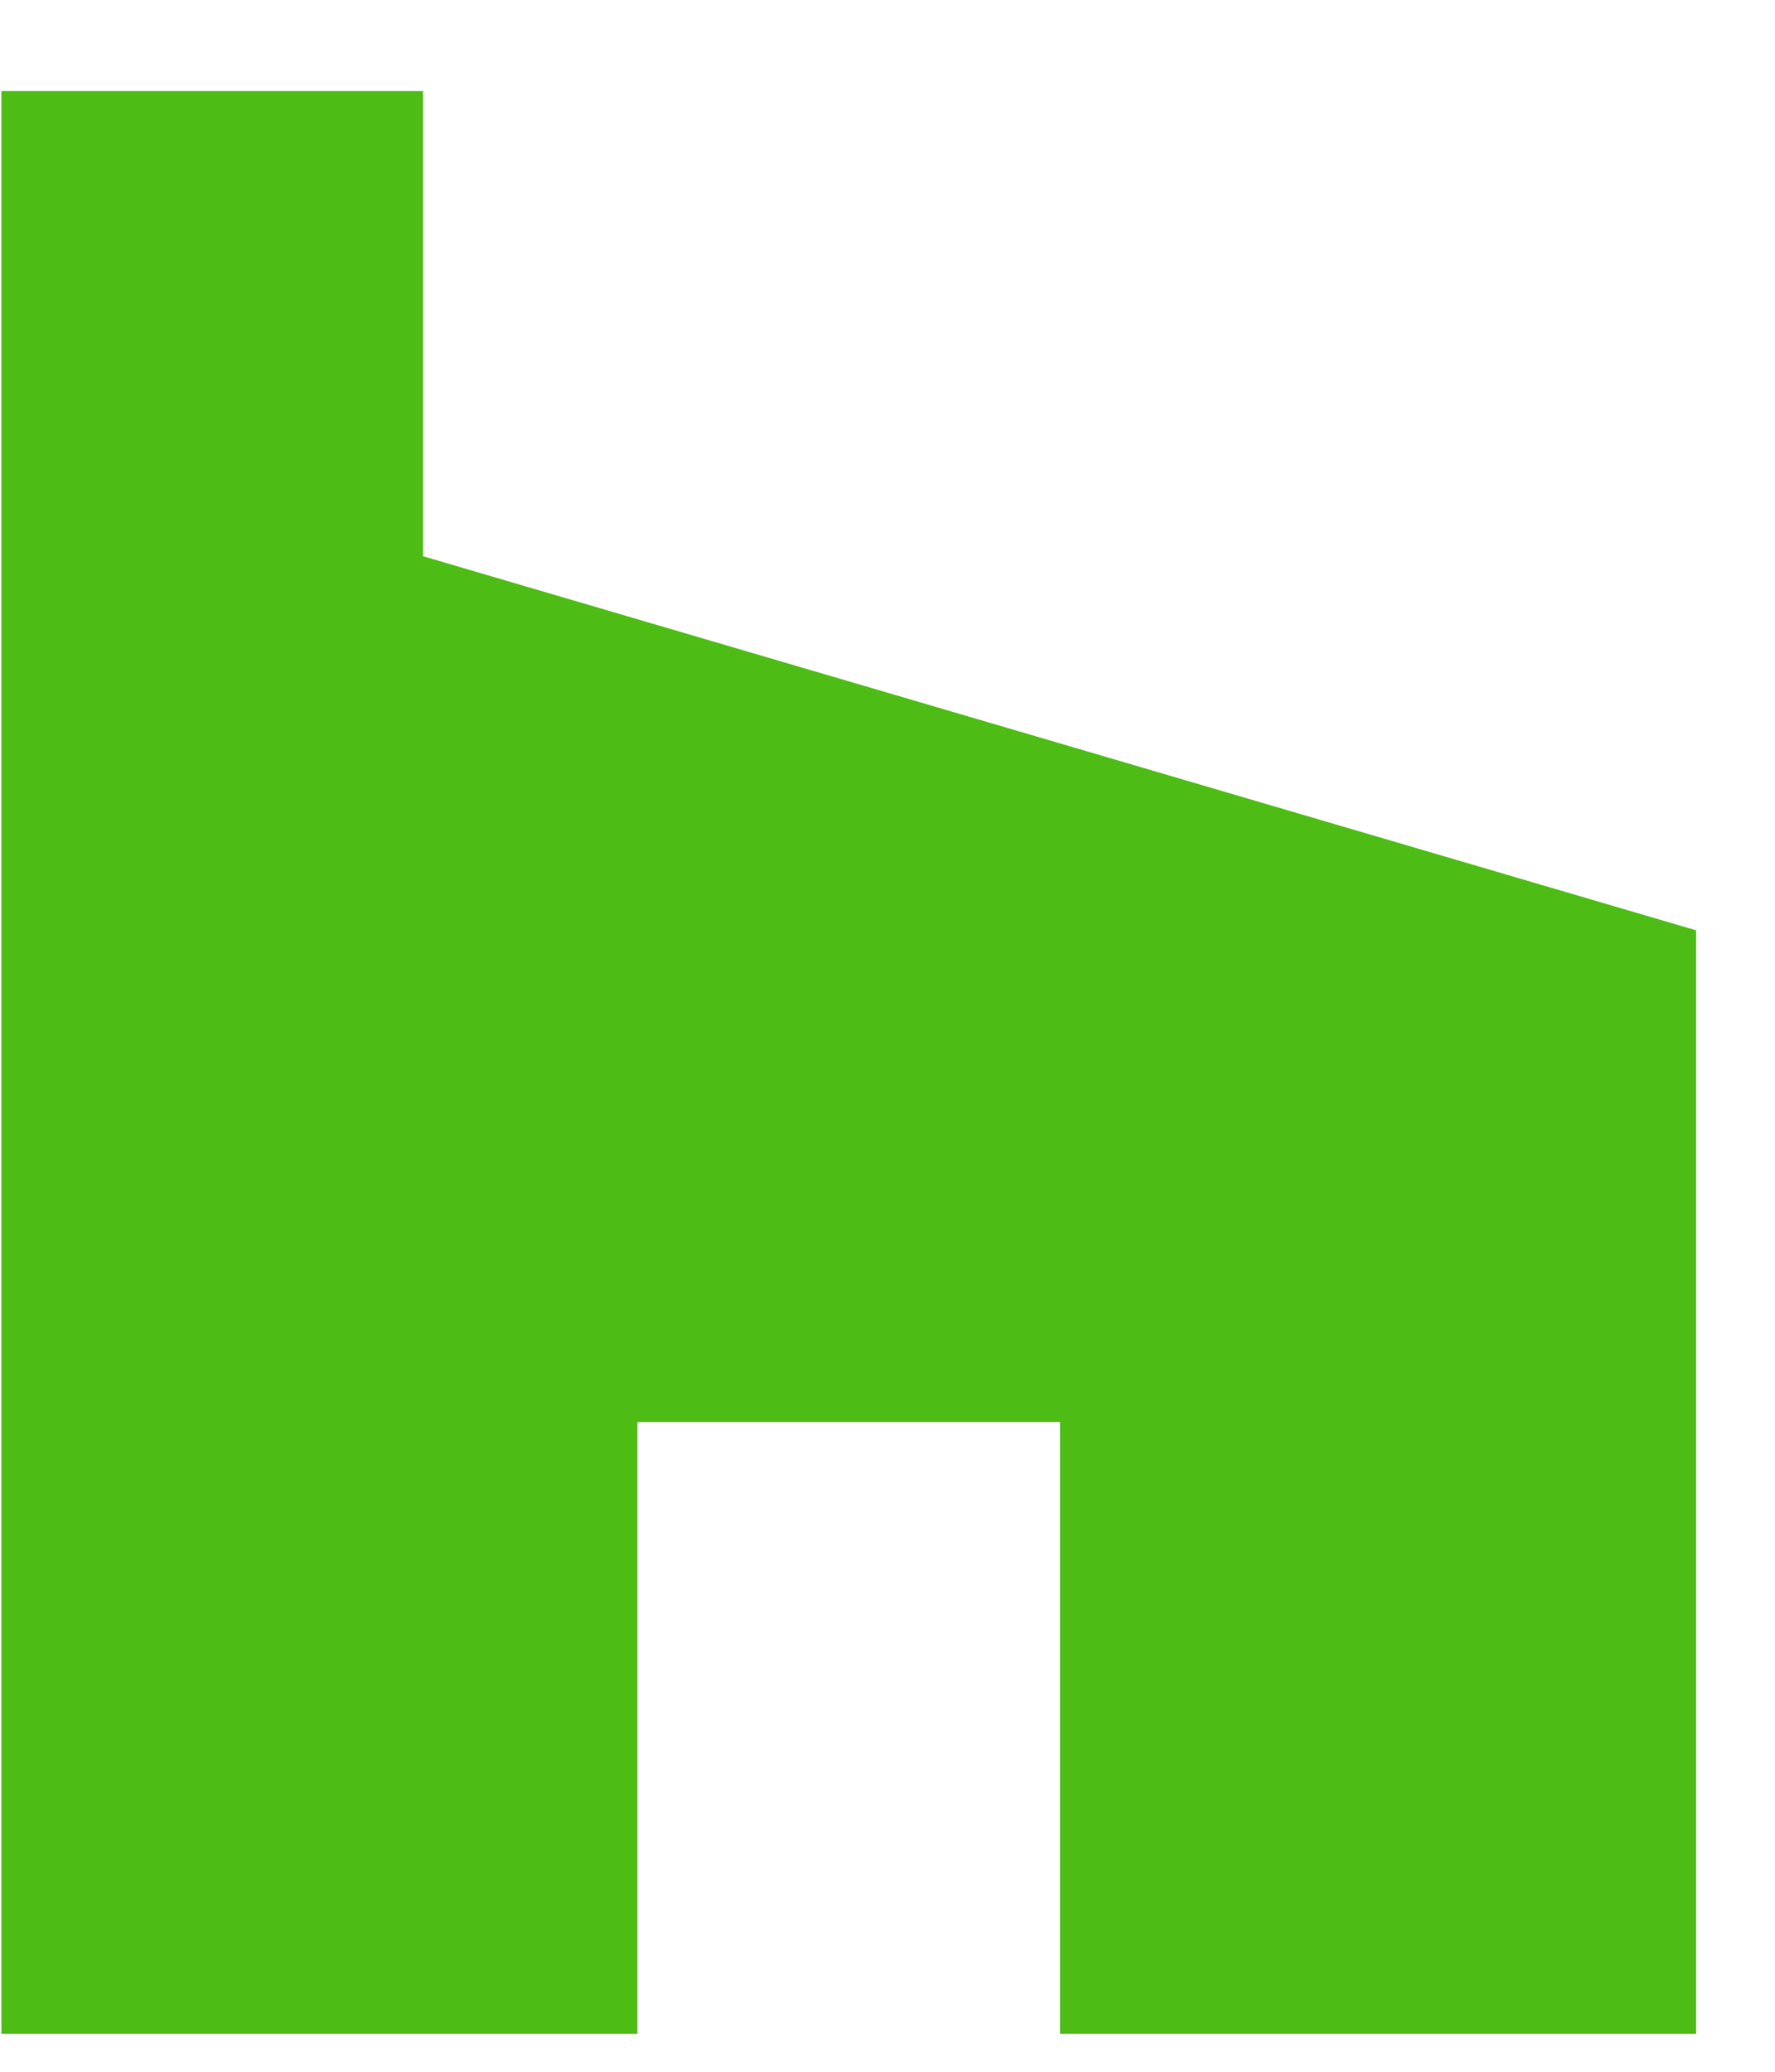 <svg width="18" height="21" viewBox="0 0 18 21" fill="none" xmlns="http://www.w3.org/2000/svg">
<path fill-rule="evenodd" clip-rule="evenodd" d="M10.75 20.615H17.2V9.43L4.29 5.638V0.923H0.014V20.615H6.464V14.415H10.75V20.615Z" fill="#4DBC15"/>
</svg>
